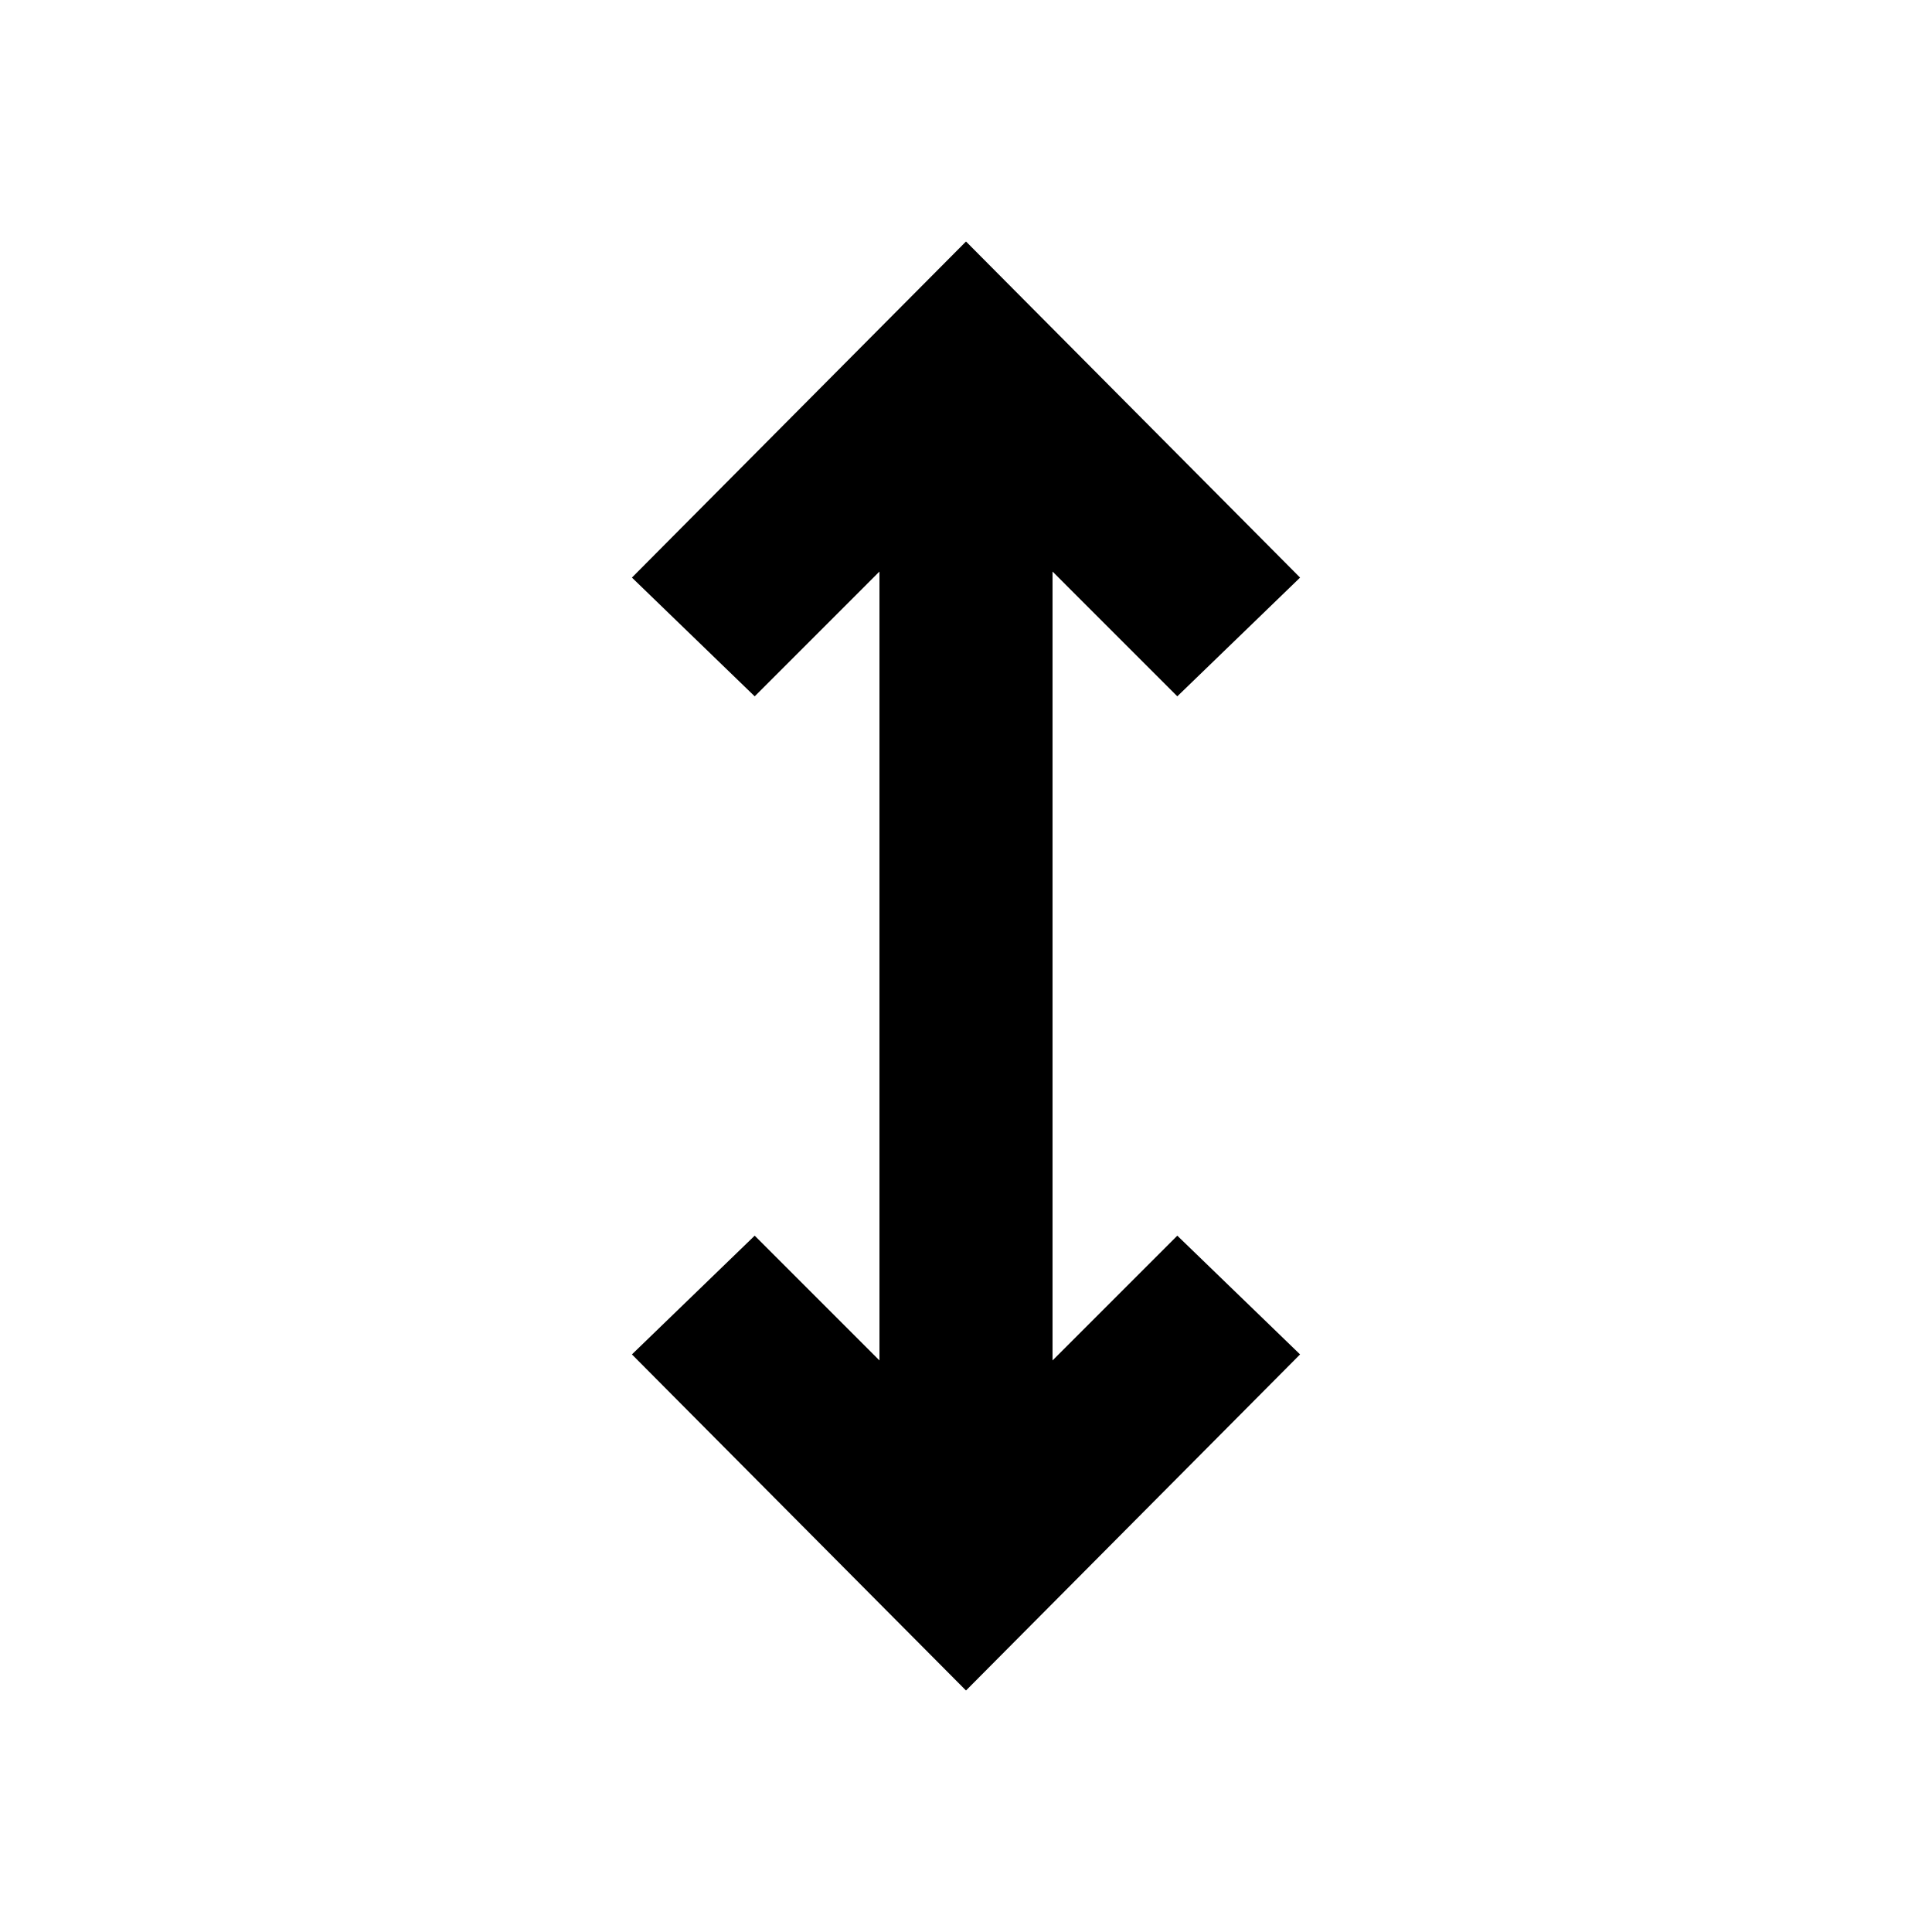 <svg xmlns="http://www.w3.org/2000/svg" height="24" width="24"><path d="M12 21 7.85 16.825 9.375 15.35 10.925 16.9V7.1L9.375 8.65L7.85 7.175L12 3L16.15 7.175L14.625 8.65L13.075 7.1V16.9L14.625 15.35L16.15 16.825Z"/></svg>